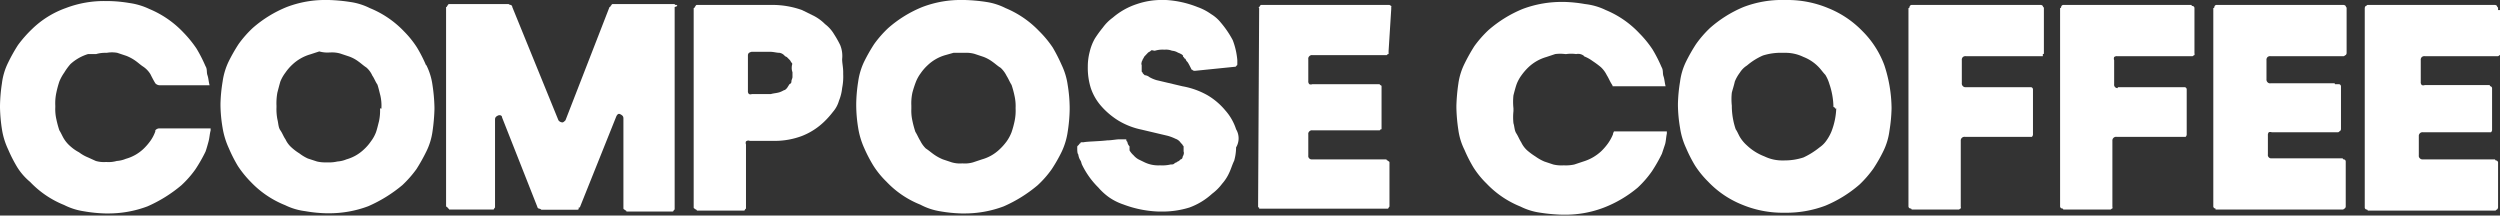 <svg xmlns="http://www.w3.org/2000/svg" viewBox="0 0 141.96 12.24"><rect x="0" y="0" width="141.96" height="12.24" fill="#333333" stroke="none"/><defs><style>.cls-1{fill:#fff;}</style></defs><g id="Layer_2" data-name="Layer 2"><g id="Layer_1-2" data-name="Layer 1"><path class="cls-1" d="M24.19,3.7a8.09,8.09,0,0,0-.51-1,5.52,5.52,0,0,0-.74-.92h0A5.58,5.58,0,0,0,21,.46,3.61,3.61,0,0,0,19.87.11,9.73,9.73,0,0,0,18.67,0h-.11a6.09,6.09,0,0,0-2.28.4,6.81,6.81,0,0,0-1.93,1.19h0a6.28,6.28,0,0,0-.8.91,9.7,9.7,0,0,0-.57,1h0a3.87,3.87,0,0,0-.34,1.14,8.81,8.81,0,0,0-.12,1.25V6h0a8.17,8.17,0,0,0,.12,1.26A4.49,4.49,0,0,0,13,8.43h0a8.09,8.09,0,0,0,.51,1,6,6,0,0,0,.74.91,5.51,5.51,0,0,0,1.94,1.31,3.59,3.59,0,0,0,1.14.34,7.87,7.87,0,0,0,1.19.12h.12a6.28,6.28,0,0,0,2.27-.4,8,8,0,0,0,1.94-1.2,6.36,6.36,0,0,0,.8-.91,10.3,10.3,0,0,0,.56-1,3.69,3.69,0,0,0,.35-1.14,10.74,10.74,0,0,0,.11-1.25V6.09a9.69,9.69,0,0,0-.11-1.25,3.61,3.61,0,0,0-.35-1.14M21.58,6.15a2.88,2.88,0,0,1-.06.74c-.06.23-.11.45-.17.62a2.07,2.07,0,0,1-.29.52,2.61,2.61,0,0,1-.39.45h0a2.37,2.37,0,0,1-1,.57,1.58,1.58,0,0,1-.51.12,2.05,2.05,0,0,1-.57.05h-.06A2,2,0,0,1,18,9.17L17.48,9h0A2.42,2.42,0,0,1,17,8.71a2.93,2.93,0,0,1-.45-.34h0a1.41,1.41,0,0,1-.34-.46c-.12-.17-.17-.34-.29-.51s-.11-.4-.17-.63a3.07,3.07,0,0,1-.05-.68V6a3.4,3.4,0,0,1,.05-.74c.06-.23.12-.46.17-.63h0a2.21,2.21,0,0,1,.29-.51,2.74,2.74,0,0,1,.4-.46,2.5,2.5,0,0,1,1-.57l.52-.17a1.66,1.66,0,0,0,.57.06h.05a1.66,1.66,0,0,1,.57.06l.51.17h0a2,2,0,0,1,.52.28c.17.12.28.23.45.34h0a1.28,1.28,0,0,1,.34.46c.12.17.17.34.29.51h0c.06.17.11.4.17.63a2.61,2.61,0,0,1,.06.68v.06"/><path class="cls-1" d="M8.54,4.21c.06.12.17.34.28.52a.34.34,0,0,0,.23.11H11.9c-.06-.23-.06-.4-.12-.57s0-.34-.11-.51a8.2,8.2,0,0,0-.51-1,6.53,6.53,0,0,0-.74-.91A5.64,5.64,0,0,0,8.48.51,3.87,3.87,0,0,0,7.34.17,7.86,7.86,0,0,0,6.15.06H6a6.07,6.07,0,0,0-2.27.4A5.29,5.29,0,0,0,1.82,1.65h0a7,7,0,0,0-.8.91,9.42,9.42,0,0,0-.56,1A3.61,3.61,0,0,0,.11,4.73,9.38,9.38,0,0,0,0,6v.11H0A9.38,9.38,0,0,0,.11,7.34,4.15,4.15,0,0,0,.46,8.48a8.2,8.2,0,0,0,.51,1,3.45,3.45,0,0,0,.74.85,5.47,5.47,0,0,0,1.93,1.31A3.67,3.67,0,0,0,4.78,12a8.13,8.13,0,0,0,1.2.12h.11a6.3,6.3,0,0,0,2.28-.4,7.92,7.92,0,0,0,1.93-1.2,5.79,5.79,0,0,0,.8-.91,8.7,8.7,0,0,0,.57-1c.06-.17.11-.35.17-.57s.06-.4.12-.63V7.29H9.05a.3.3,0,0,0-.23.11v.06A2.15,2.15,0,0,1,8.54,8a3.2,3.2,0,0,1-.4.46,2.39,2.39,0,0,1-1,.56,1.58,1.58,0,0,1-.51.12,1.66,1.66,0,0,1-.57.06H6a1.63,1.63,0,0,1-.56-.06L5,8.94H5a2.21,2.21,0,0,1-.51-.29A2.4,2.4,0,0,1,4,8.31H4a1.83,1.83,0,0,1-.35-.4c-.11-.17-.17-.34-.28-.51h0a5.6,5.6,0,0,1-.17-.63,2.57,2.57,0,0,1-.06-.68V6a2.85,2.85,0,0,1,.06-.74,5.6,5.6,0,0,1,.17-.63h0a2.58,2.58,0,0,1,.28-.51A3.28,3.28,0,0,1,4,3.64a2.61,2.61,0,0,1,1-.57c.11,0,.28,0,.46,0A1.78,1.78,0,0,1,6,3h.06A1.66,1.66,0,0,1,6.66,3l.51.17h0a2.42,2.42,0,0,1,.52.28c.17.12.28.23.45.34A1.39,1.39,0,0,1,8.54,4.21Z"/><path class="cls-1" d="M38.37.28s-.06,0-.06-.05H34.84c-.06,0-.11,0-.11.05l-.06.06a.06.06,0,0,1-.06.06l-2.5,6.43c-.06.06-.12.12-.17.12a.29.29,0,0,1-.23-.12L29.09.4A.13.13,0,0,0,29,.28a.22.22,0,0,1-.12-.05H25.5c-.05,0-.05.05-.11.11a.06.06,0,0,1-.06.06h0V11.61h0v.12h0s.06,0,.12.11a.05.05,0,0,1,.05.06H28a.06.06,0,0,0,.06-.06l.05-.06v-5c0-.11.06-.17.17-.22s.23,0,.23.11l2,5.07a.13.13,0,0,0,.12.11h0a.21.21,0,0,1,.11.06h2c.06,0,.12,0,.12-.06l0-.06a.05.05,0,0,1,.06,0L35,6.6c.06-.11.12-.17.23-.11s.17.11.17.23v5h0v.11c0,.06.06.06.12.12a.05.05,0,0,1,.05.06h2.62a.06.06,0,0,0,.06-.06l.06-.06V.51h0V.4c.17-.06.17-.06.11-.12"/><path class="cls-1" d="M47.71,2.56h0a5.72,5.72,0,0,0-.35-.62,2,2,0,0,0-.51-.57,2.56,2.56,0,0,0-.62-.46L45.54.57A5,5,0,0,0,43.89.28H39.57c-.06,0-.06.06-.12.12a.06.06,0,0,1-.06.06v0h0V11.67h0v.11c0,.06.06.06.12.12a.06.06,0,0,1,.06.06h2.67a.06.06,0,0,0,.06-.06l.06-.06V8.2a.22.22,0,0,1,0-.17A.21.21,0,0,1,42.58,8H44a4.4,4.4,0,0,0,1.54-.28,3.82,3.82,0,0,0,1.25-.8,4.87,4.87,0,0,0,.51-.57,1.63,1.63,0,0,0,.34-.63h0A2.57,2.57,0,0,0,47.82,5a3.25,3.25,0,0,0,.06-.79V4.1h0c0-.29-.06-.51-.06-.74a1.64,1.64,0,0,0-.11-.8M45,4.1h0v.28c0,.06-.06.17-.06.23h0c0,.06,0,.12-.11.17L44.69,5h0c-.06.06-.11.12-.17.12h0a1.69,1.69,0,0,1-.23.11c-.17.06-.34.06-.51.11H42.7a.22.22,0,0,1-.17,0,.21.21,0,0,1-.06-.17V3.13A.2.2,0,0,1,42.53,3s.11-.06.17-.06h1c.23,0,.4.06.57.06a.49.49,0,0,1,.23.11c.06.06.12.12.17.12h0l.17.17h0c.06.06.06.11.12.17s0,.11,0,.23A.68.68,0,0,0,45,4.1h0"/><path class="cls-1" d="M60.29,3.7h0a9.7,9.7,0,0,0-.51-1A6.08,6.08,0,0,0,59,1.76,5.62,5.62,0,0,0,57.1.46,3.61,3.61,0,0,0,56,.11,9.75,9.75,0,0,0,54.77,0h-.12a6.09,6.09,0,0,0-2.28.4,6.81,6.81,0,0,0-1.93,1.19,6.28,6.28,0,0,0-.8.91,9.7,9.7,0,0,0-.57,1,3.87,3.87,0,0,0-.34,1.14,8.79,8.79,0,0,0-.11,1.25V6h0a8.21,8.21,0,0,0,.11,1.26,4.49,4.49,0,0,0,.34,1.14,8.18,8.18,0,0,0,.52,1,5,5,0,0,0,.74.91,5.38,5.38,0,0,0,1.93,1.31A3.59,3.59,0,0,0,53.4,12a8.13,8.13,0,0,0,1.19.12h.12a6.3,6.3,0,0,0,2.28-.4,7.92,7.92,0,0,0,1.93-1.2,5.79,5.79,0,0,0,.8-.91,8.7,8.7,0,0,0,.57-1,4,4,0,0,0,.34-1.14,8.92,8.92,0,0,0,.11-1.25V6.09h0a8.19,8.19,0,0,0-.11-1.25,3.87,3.87,0,0,0-.34-1.14M57.67,6.15h0a2.88,2.88,0,0,1-.06.74,5.38,5.38,0,0,1-.17.62,2.39,2.39,0,0,1-.28.52,3.23,3.23,0,0,1-.4.45h0a2.37,2.37,0,0,1-1,.57l-.51.17a1.66,1.66,0,0,1-.57.06h-.06a1.66,1.66,0,0,1-.57-.06l-.51-.17a2.58,2.58,0,0,1-.51-.28c-.17-.12-.29-.23-.46-.34h0A1.57,1.57,0,0,1,52.26,8c-.11-.17-.17-.34-.28-.51h0a5.6,5.6,0,0,1-.17-.63,2.61,2.61,0,0,1-.06-.68V6a2.88,2.88,0,0,1,.06-.74A6,6,0,0,1,52,4.67h0a2.15,2.15,0,0,1,.28-.51,2.74,2.74,0,0,1,.4-.46,2.42,2.42,0,0,1,1-.57L54.14,3h.63a1.72,1.72,0,0,1,.57.06l.51.17h0a2.15,2.15,0,0,1,.51.28c.17.12.28.23.46.34h0a1.57,1.57,0,0,1,.34.46c.11.17.17.34.28.51h0a5.6,5.6,0,0,1,.17.63,2.61,2.61,0,0,1,.06.68v.06"/><path class="cls-1" d="M70.19,7.34a3,3,0,0,0-.62-1.08h0a3.87,3.87,0,0,0-1-.85,4.47,4.47,0,0,0-1.42-.51h0l-1.48-.35h0a1.92,1.92,0,0,1-.4-.17h0A.49.49,0,0,0,65,4.27h0l-.11-.11h0c0-.06-.06-.06-.06-.12h0s0-.11,0-.17V3.7h0a.23.23,0,0,1,0-.17h0c0-.06.06-.11.06-.17h0c.06-.06.06-.12.11-.17L65.18,3c.06-.06.12-.06.17-.12s.12,0,.23,0a1.49,1.49,0,0,1,.51-.06h.06a.91.91,0,0,1,.4.06.76.76,0,0,1,.34.11,1.25,1.25,0,0,1,.23.11h0l.06.06,0,.06.06.05h0a.06.06,0,0,0,.06.06c.05.06.05.12.11.17s.17.29.23.4a.06.06,0,0,0,.06.06.16.16,0,0,0,.11.06h.06l2.27-.23a.06.06,0,0,0,.06-.06c.06,0,.06-.06.06-.11s0-.06,0-.12V3.42A4.12,4.12,0,0,0,70,2.28a5.54,5.54,0,0,0-.68-1A2.1,2.1,0,0,0,68.77.8,3.09,3.09,0,0,0,68,.4,5.74,5.74,0,0,0,66.21,0h-.12a4.35,4.35,0,0,0-1.53.23A4,4,0,0,0,63.19,1a2.57,2.57,0,0,0-.57.57,6.66,6.66,0,0,0-.45.62,2.85,2.85,0,0,0-.29.74,3.29,3.29,0,0,0-.11.8v.06h0A3.81,3.81,0,0,0,61.94,5a3,3,0,0,0,.57,1,4.33,4.33,0,0,0,1,.85h0a4.17,4.17,0,0,0,1.31.51h0l1.48.35h0a2.51,2.51,0,0,1,.45.17.58.58,0,0,1,.29.22h0l.11.12h0c0,.05.06.05.06.11h0c0,.06,0,.12,0,.12V8.6h0a.24.24,0,0,1,0,.17c0,.05-.06.11-.06.17h0a.13.13,0,0,1-.11.11c-.06.06-.12.12-.18.12h0c0,.05-.11.05-.17.11s-.11.06-.22.06a2,2,0,0,1-.57.05h-.06A1.79,1.79,0,0,1,65,9.22l-.35-.17a1,1,0,0,1-.28-.23h0a1.15,1.15,0,0,1-.23-.28h0V8.43c0-.06,0-.06,0-.12a.43.43,0,0,1-.12-.23c0-.05-.06-.05-.06-.11s0-.06-.11-.06h-.28c-.17,0-.46.06-.69.06-.51.06-1.14.06-1.36.11h-.12a.05.05,0,0,0-.05.06c-.06,0-.06.06-.12.11s-.06.06-.06.12h0c0,.17,0,.34.06.4a.82.82,0,0,0,.12.34c.05.06.05.17.11.28a4.69,4.69,0,0,0,.91,1.26,3.45,3.45,0,0,0,.63.57,3.23,3.23,0,0,0,.79.39,6.23,6.23,0,0,0,1.94.4h.11a5.13,5.13,0,0,0,1.71-.23A3.88,3.88,0,0,0,68.83,11h0a2.8,2.8,0,0,0,.57-.57,2.45,2.45,0,0,0,.4-.62c.11-.23.17-.46.28-.68a2.81,2.81,0,0,0,.11-.74V8.37h0A1,1,0,0,0,70.19,7.34Z"/><path class="cls-1" d="M79,.51h0V.4A.06.06,0,0,0,79,.34L78.9.28H71.62c-.06,0-.06.06-.12.12s0,.06,0,.06h0v0l-.06,11.16h0v.11a.06.06,0,0,0,.06.06l0,.06h7.29a.06.06,0,0,0,.06-.06l.05-.06V9.34h0V9.22c0-.05-.05-.05-.11-.11a.06.06,0,0,1-.06-.06H74.52A.2.2,0,0,1,74.35,9a.19.19,0,0,1-.06-.17V7.63a.19.19,0,0,1,.06-.17.2.2,0,0,1,.17-.06h3.81a.06.06,0,0,0,.06-.06l.06,0V5h0V4.9a.06.06,0,0,0-.06-.06l-.06-.06H74.52a.23.23,0,0,1-.17,0,.22.22,0,0,1-.06-.18V3.36a.19.19,0,0,1,.06-.17.2.2,0,0,1,.17-.06h4.21a.06.06,0,0,0,.06-.06l.06,0V2.9L79,.51Z"/><path class="cls-1" d="M107,3.7h0a5.35,5.35,0,0,0-1.25-1.94,5.62,5.62,0,0,0-1.94-1.3h0A6,6,0,0,0,101.43,0h-.11A6.09,6.09,0,0,0,99,.4,6.86,6.86,0,0,0,97.1,1.59h0a6.21,6.21,0,0,0-.79.91,9.7,9.7,0,0,0-.57,1,3.59,3.59,0,0,0-.34,1.14,8.81,8.81,0,0,0-.12,1.25V6h0a8.17,8.17,0,0,0,.12,1.26,4.12,4.12,0,0,0,.34,1.14,8.09,8.09,0,0,0,.51,1,5.45,5.45,0,0,0,.74.91h0a5.47,5.47,0,0,0,1.93,1.31h0a6,6,0,0,0,2.34.46h.11a6.3,6.3,0,0,0,2.28-.4,7.13,7.13,0,0,0,1.94-1.2,6.29,6.29,0,0,0,.79-.91,8.7,8.7,0,0,0,.57-1,3.67,3.67,0,0,0,.34-1.14,9,9,0,0,0,.12-1.25V6.09h0A8,8,0,0,0,107,3.7Zm-2.73,2.45h0A4,4,0,0,1,104,7.46a2.58,2.58,0,0,1-.28.51,1.52,1.52,0,0,1-.4.4,4.38,4.38,0,0,1-.91.57,3.44,3.44,0,0,1-1.08.17h-.06a2.31,2.31,0,0,1-1.08-.23h0a3,3,0,0,1-1-.63,2,2,0,0,1-.34-.39c-.12-.17-.17-.35-.29-.52h0a4.17,4.17,0,0,1-.22-1.25V6a3.4,3.4,0,0,1,0-.74c.06-.23.12-.4.17-.63a2.21,2.21,0,0,1,.29-.51,1.27,1.27,0,0,1,.4-.4h0a3.61,3.61,0,0,1,.91-.57A3.4,3.4,0,0,1,101.26,3h.06a2.33,2.33,0,0,1,1.08.23,2.42,2.42,0,0,1,.91.62c.11.12.23.29.34.4a2.17,2.17,0,0,1,.23.52,4.21,4.21,0,0,1,.23,1.3c.11.06.11.06.11.12"/><path class="cls-1" d="M116,3.07a.05.05,0,0,1,.06,0V.57h0V.46c0-.06-.06-.06-.06-.12a.17.17,0,0,0-.11-.06h-7.34a.13.13,0,0,0-.12.12h0a.06.06,0,0,1-.06.06h0V11.61h0v.12a.13.13,0,0,0,.12.11.06.06,0,0,1,.06.06h2.67c.06,0,.06-.06.12-.06a.22.22,0,0,0,0-.11V8a.21.21,0,0,1,.23-.23h3.7c.06,0,.06,0,.11,0a.21.21,0,0,0,.06-.12V5.18h0V5.07a.13.13,0,0,0-.11-.12s-.06,0-.06,0h-3.64a.19.19,0,0,1-.17-.06.2.2,0,0,1-.06-.17V3.42a.22.22,0,0,1,.06-.18.22.22,0,0,1,.17-.05H116c0-.06,0-.06,0-.12"/><path class="cls-1" d="M120.27,5a.19.19,0,0,1-.22-.22V3.42a.25.25,0,0,1,0-.18.24.24,0,0,1,.17-.05h4.27c.06,0,.06-.06.12-.06a.22.22,0,0,0,0-.11V.57h0V.46a.12.12,0,0,0-.11-.12.06.06,0,0,1-.06-.06h-7.28a.13.13,0,0,0-.12.12.06.06,0,0,1-.06.06V11.61h0v.12a.13.13,0,0,0,.12.11.06.06,0,0,1,.06.06h2.67c.06,0,.06-.06.12-.06a.22.22,0,0,0,0-.11V8a.21.21,0,0,1,.23-.23H124c.06,0,.06,0,.11,0a.21.21,0,0,0,.06-.12V5.18h0V5.07a.13.13,0,0,0-.11-.12s-.06,0-.06,0h-3.76Z"/><path class="cls-1" d="M132.57,4.73h-3.64a.19.19,0,0,1-.17-.06.21.21,0,0,1-.06-.17V3.42a.22.22,0,0,1,.06-.18.22.22,0,0,1,.17-.05h4.15c.06,0,.06-.06.12-.06a.22.22,0,0,0,.05-.11V.57h0V.46c0-.06-.05-.06-.05-.12a.21.21,0,0,0-.12-.06h-7.23a.13.13,0,0,0-.11.12h0a.06.06,0,0,1-.06.06V11.61h0v.12a.13.13,0,0,0,.12.11.05.05,0,0,1,0,.06h7.23c.06,0,.06-.06.12-.06a.22.22,0,0,0,.05-.11V9.28h0V9.17a.12.12,0,0,0-.11-.12h0a.06.06,0,0,1-.06-.06H129a.19.19,0,0,1-.22-.22V7.69a.25.25,0,0,1,.05-.18.24.24,0,0,1,.17,0h3.76c.06,0,.06-.06.11-.06a.21.21,0,0,0,.06-.11V5h0V4.9a.13.13,0,0,0-.11-.12s-.06,0-.06,0h-.17"/><path class="cls-1" d="M141.85.57h0V.46c0-.06-.06-.06-.06-.12a.17.17,0,0,0-.11-.06h-7.23c-.06,0-.06.06-.12.06a.22.22,0,0,0-.05.12V11.67h0v.11a.12.12,0,0,0,.11.12.06.06,0,0,1,.06.06h7.23c.06,0,.06-.06.11-.06a.21.21,0,0,0,.06-.12V9.34h0V9.22a.13.13,0,0,0-.11-.11.06.06,0,0,1-.06-.06h-4.1a.2.2,0,0,1-.17-.06.19.19,0,0,1-.06-.17V7.74a.21.21,0,0,1,.06-.17.2.2,0,0,1,.17-.06h3.76s0,0,.11,0a.21.21,0,0,0,.06-.12V5.07h0V5a.13.13,0,0,0-.12-.11.05.05,0,0,1,0-.06h-3.7a.22.22,0,0,1-.17,0,.22.22,0,0,1-.06-.18V3.42a.22.22,0,0,1,.06-.18.22.22,0,0,1,.17-.05h4.15c.06,0,.06-.06.12-.06A.22.22,0,0,0,142,3V.57Z"/><path class="cls-1" d="M89.93,3.19h0a2.15,2.15,0,0,1,.51.28,5,5,0,0,1,.46.34h0a1.57,1.57,0,0,1,.34.46c.11.17.17.34.28.51s0,.06.06.12h3c-.06-.23-.06-.4-.12-.57s0-.34-.11-.52a8.09,8.09,0,0,0-.51-1,6,6,0,0,0-.74-.91A5.51,5.51,0,0,0,91.18.57h0A3.59,3.59,0,0,0,90,.23,7.87,7.87,0,0,0,88.85.11h-.12a6.28,6.28,0,0,0-2.27.4,7,7,0,0,0-1.94,1.2h0a6.36,6.36,0,0,0-.8.91,10.3,10.3,0,0,0-.56,1,3.69,3.69,0,0,0-.35,1.14A10.74,10.74,0,0,0,82.7,6v.12a9.69,9.69,0,0,0,.11,1.25,3.61,3.61,0,0,0,.35,1.14,8.09,8.09,0,0,0,.51,1,5.07,5.07,0,0,0,.74.91,5.47,5.47,0,0,0,1.93,1.31,3.61,3.61,0,0,0,1.14.35,9.73,9.73,0,0,0,1.2.11h.11a6.09,6.09,0,0,0,2.28-.4A6.81,6.81,0,0,0,93,10.65a5.87,5.87,0,0,0,.8-.92,8.7,8.7,0,0,0,.57-1l.17-.51c.06-.17.06-.4.11-.63V7.46h-3s-.06.11-.06.17a2.58,2.58,0,0,1-.28.51,3.28,3.28,0,0,1-.4.46,2.61,2.61,0,0,1-1,.57l-.51.17a2.2,2.2,0,0,1-.57.05h-.06a2,2,0,0,1-.57-.05l-.51-.17h0a2.65,2.65,0,0,1-.51-.29,3.67,3.67,0,0,1-.46-.34h0a1.45,1.45,0,0,1-.34-.46c-.11-.17-.17-.34-.28-.51S86,7.17,85.94,7a3.21,3.21,0,0,1,0-.69V6.15a3.4,3.4,0,0,1,0-.74c.06-.23.12-.46.18-.63a2.15,2.15,0,0,1,.28-.51,3.2,3.2,0,0,1,.4-.46,2.47,2.47,0,0,1,1-.57l.51-.17a2.2,2.2,0,0,1,.57,0h.06a2,2,0,0,1,.56,0,.52.52,0,0,1,.46.12"/></g></g></svg>